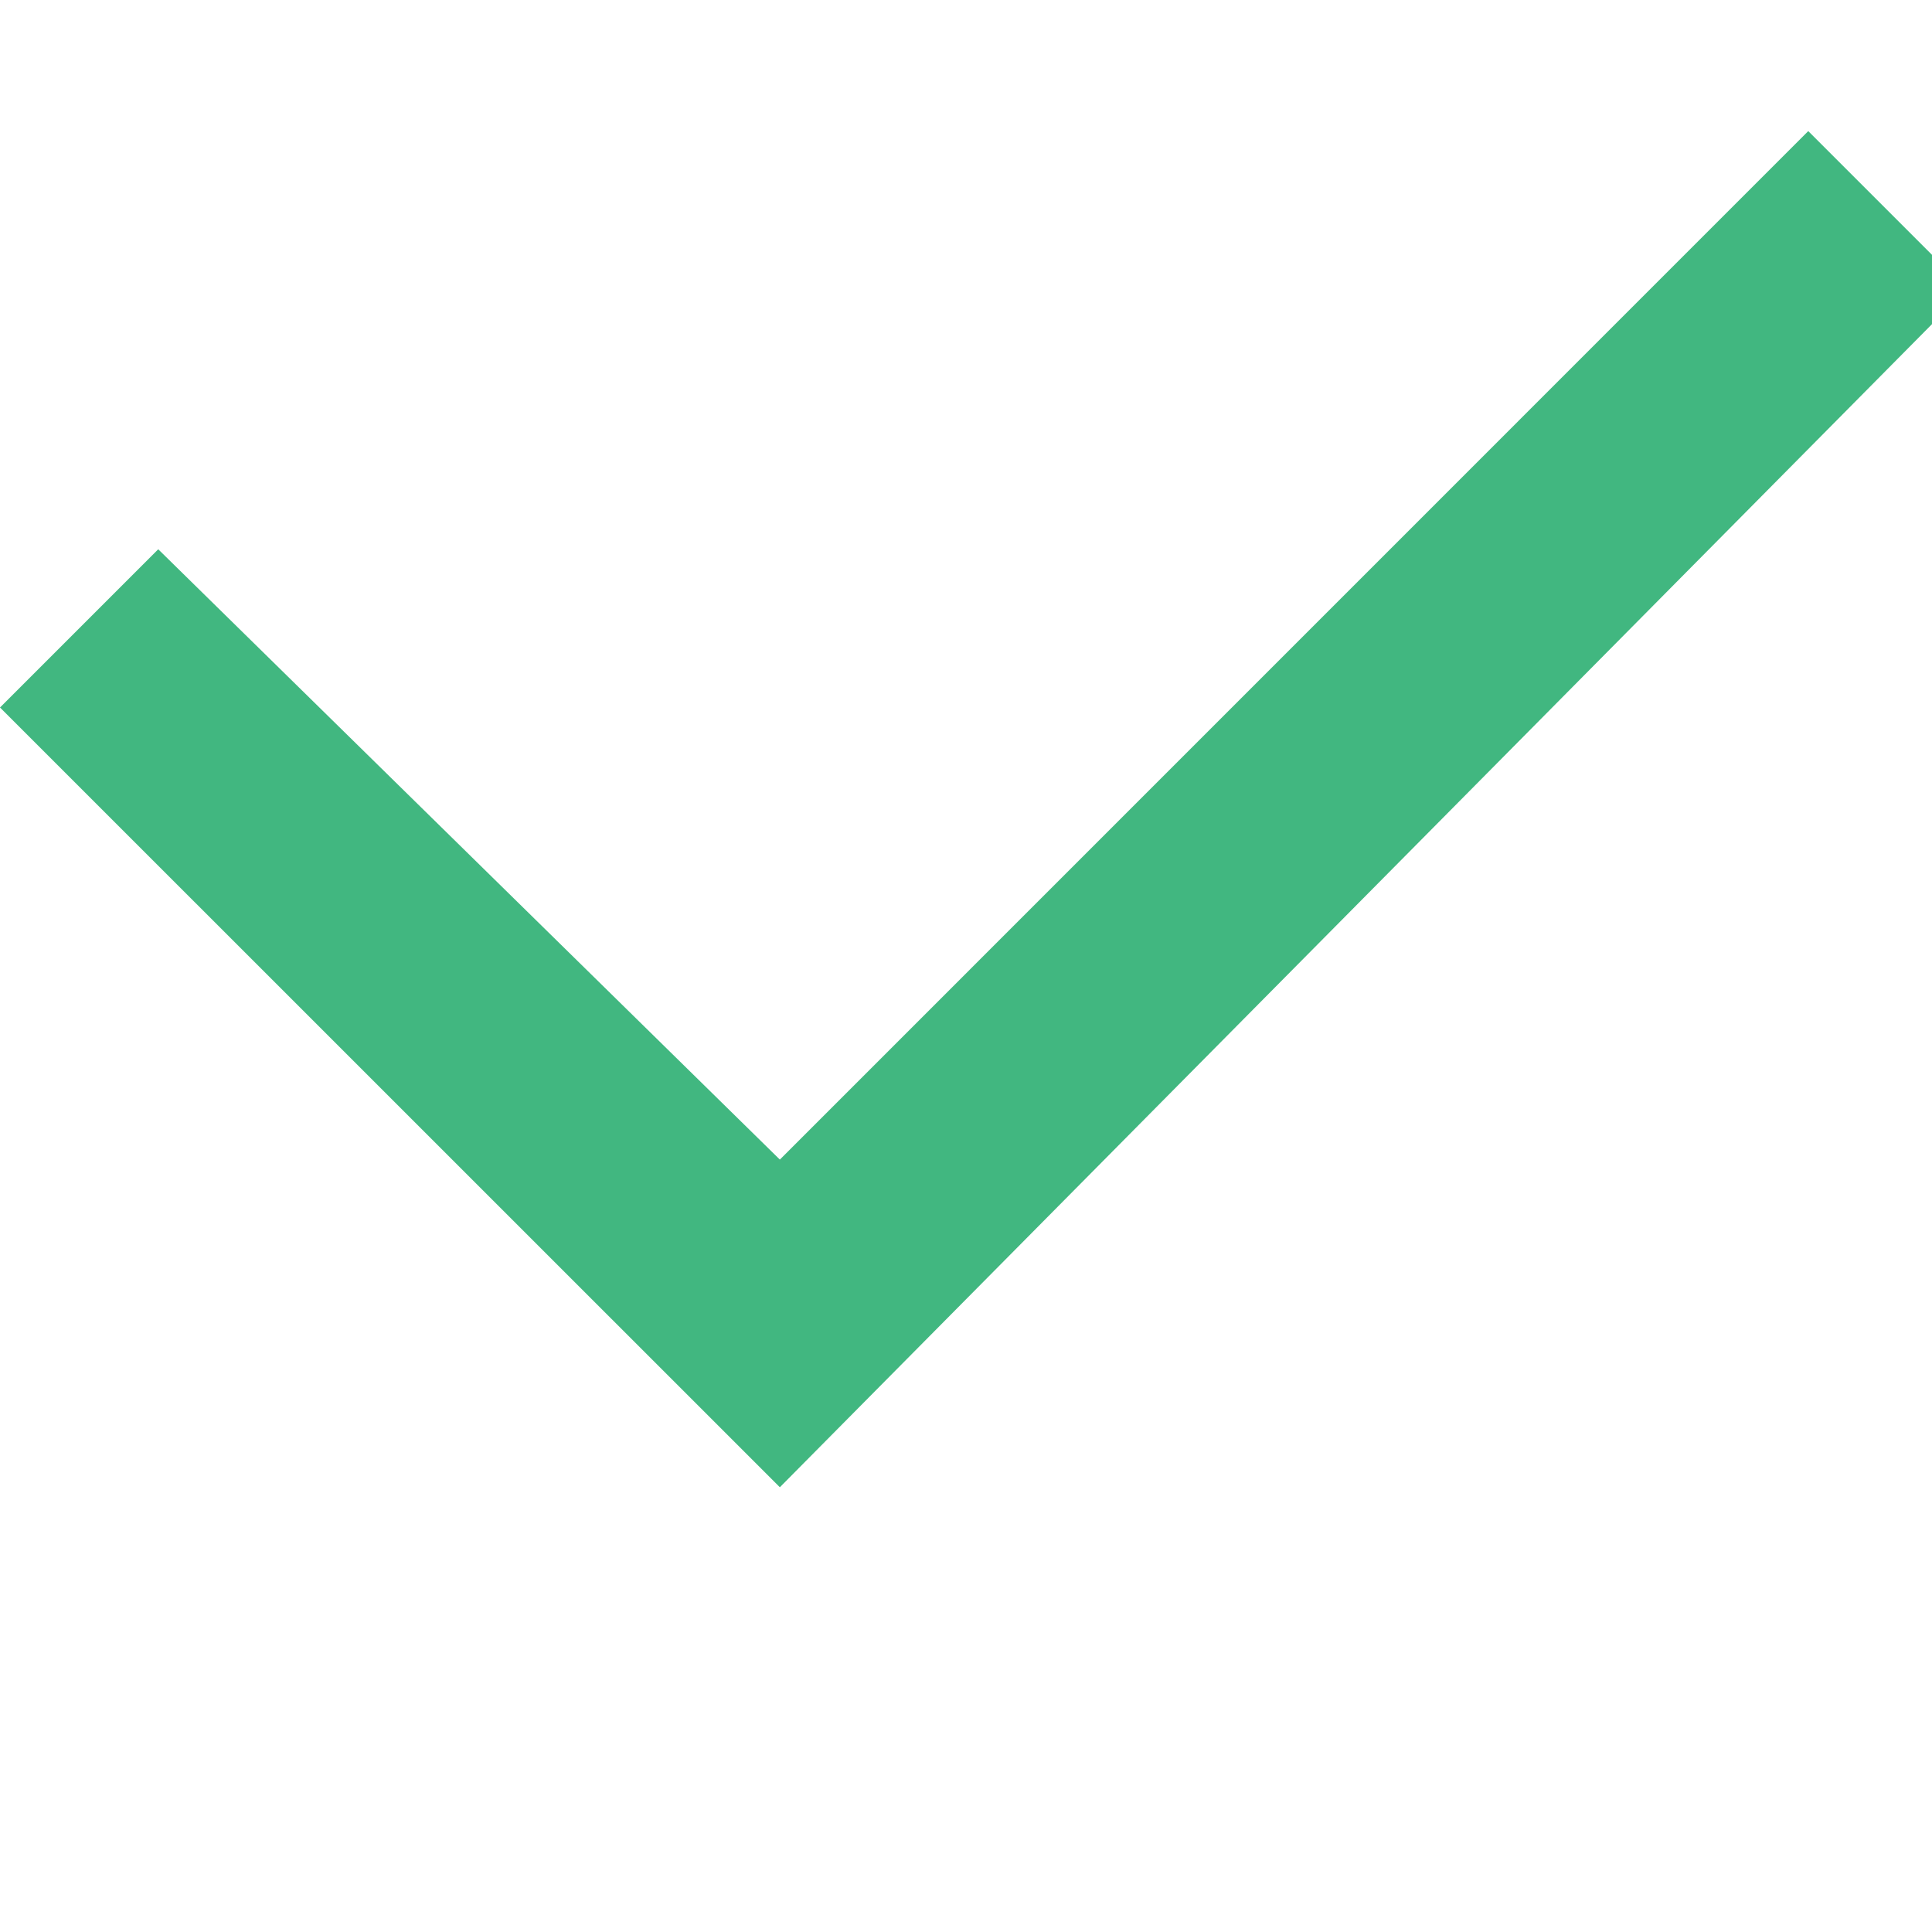 <svg xmlns="http://www.w3.org/2000/svg" xmlns:xlink="http://www.w3.org/1999/xlink" width="20" height="20" viewBox="0 0 20 20"><defs><style>.a{fill:none;}.b{clip-path:url(#a);}.c{fill:#41B780;}</style><clipPath id="a"><rect class="a" width="20" height="20"/></clipPath></defs><g class="b"><rect class="a" width="20" height="20"/><path class="c" d="M8.073,14.039,0,5.967,1.638,4.329l6.435,6.318L18.719,0l1.638,1.638Z" transform="translate(0 1.357)"/></g></svg>
